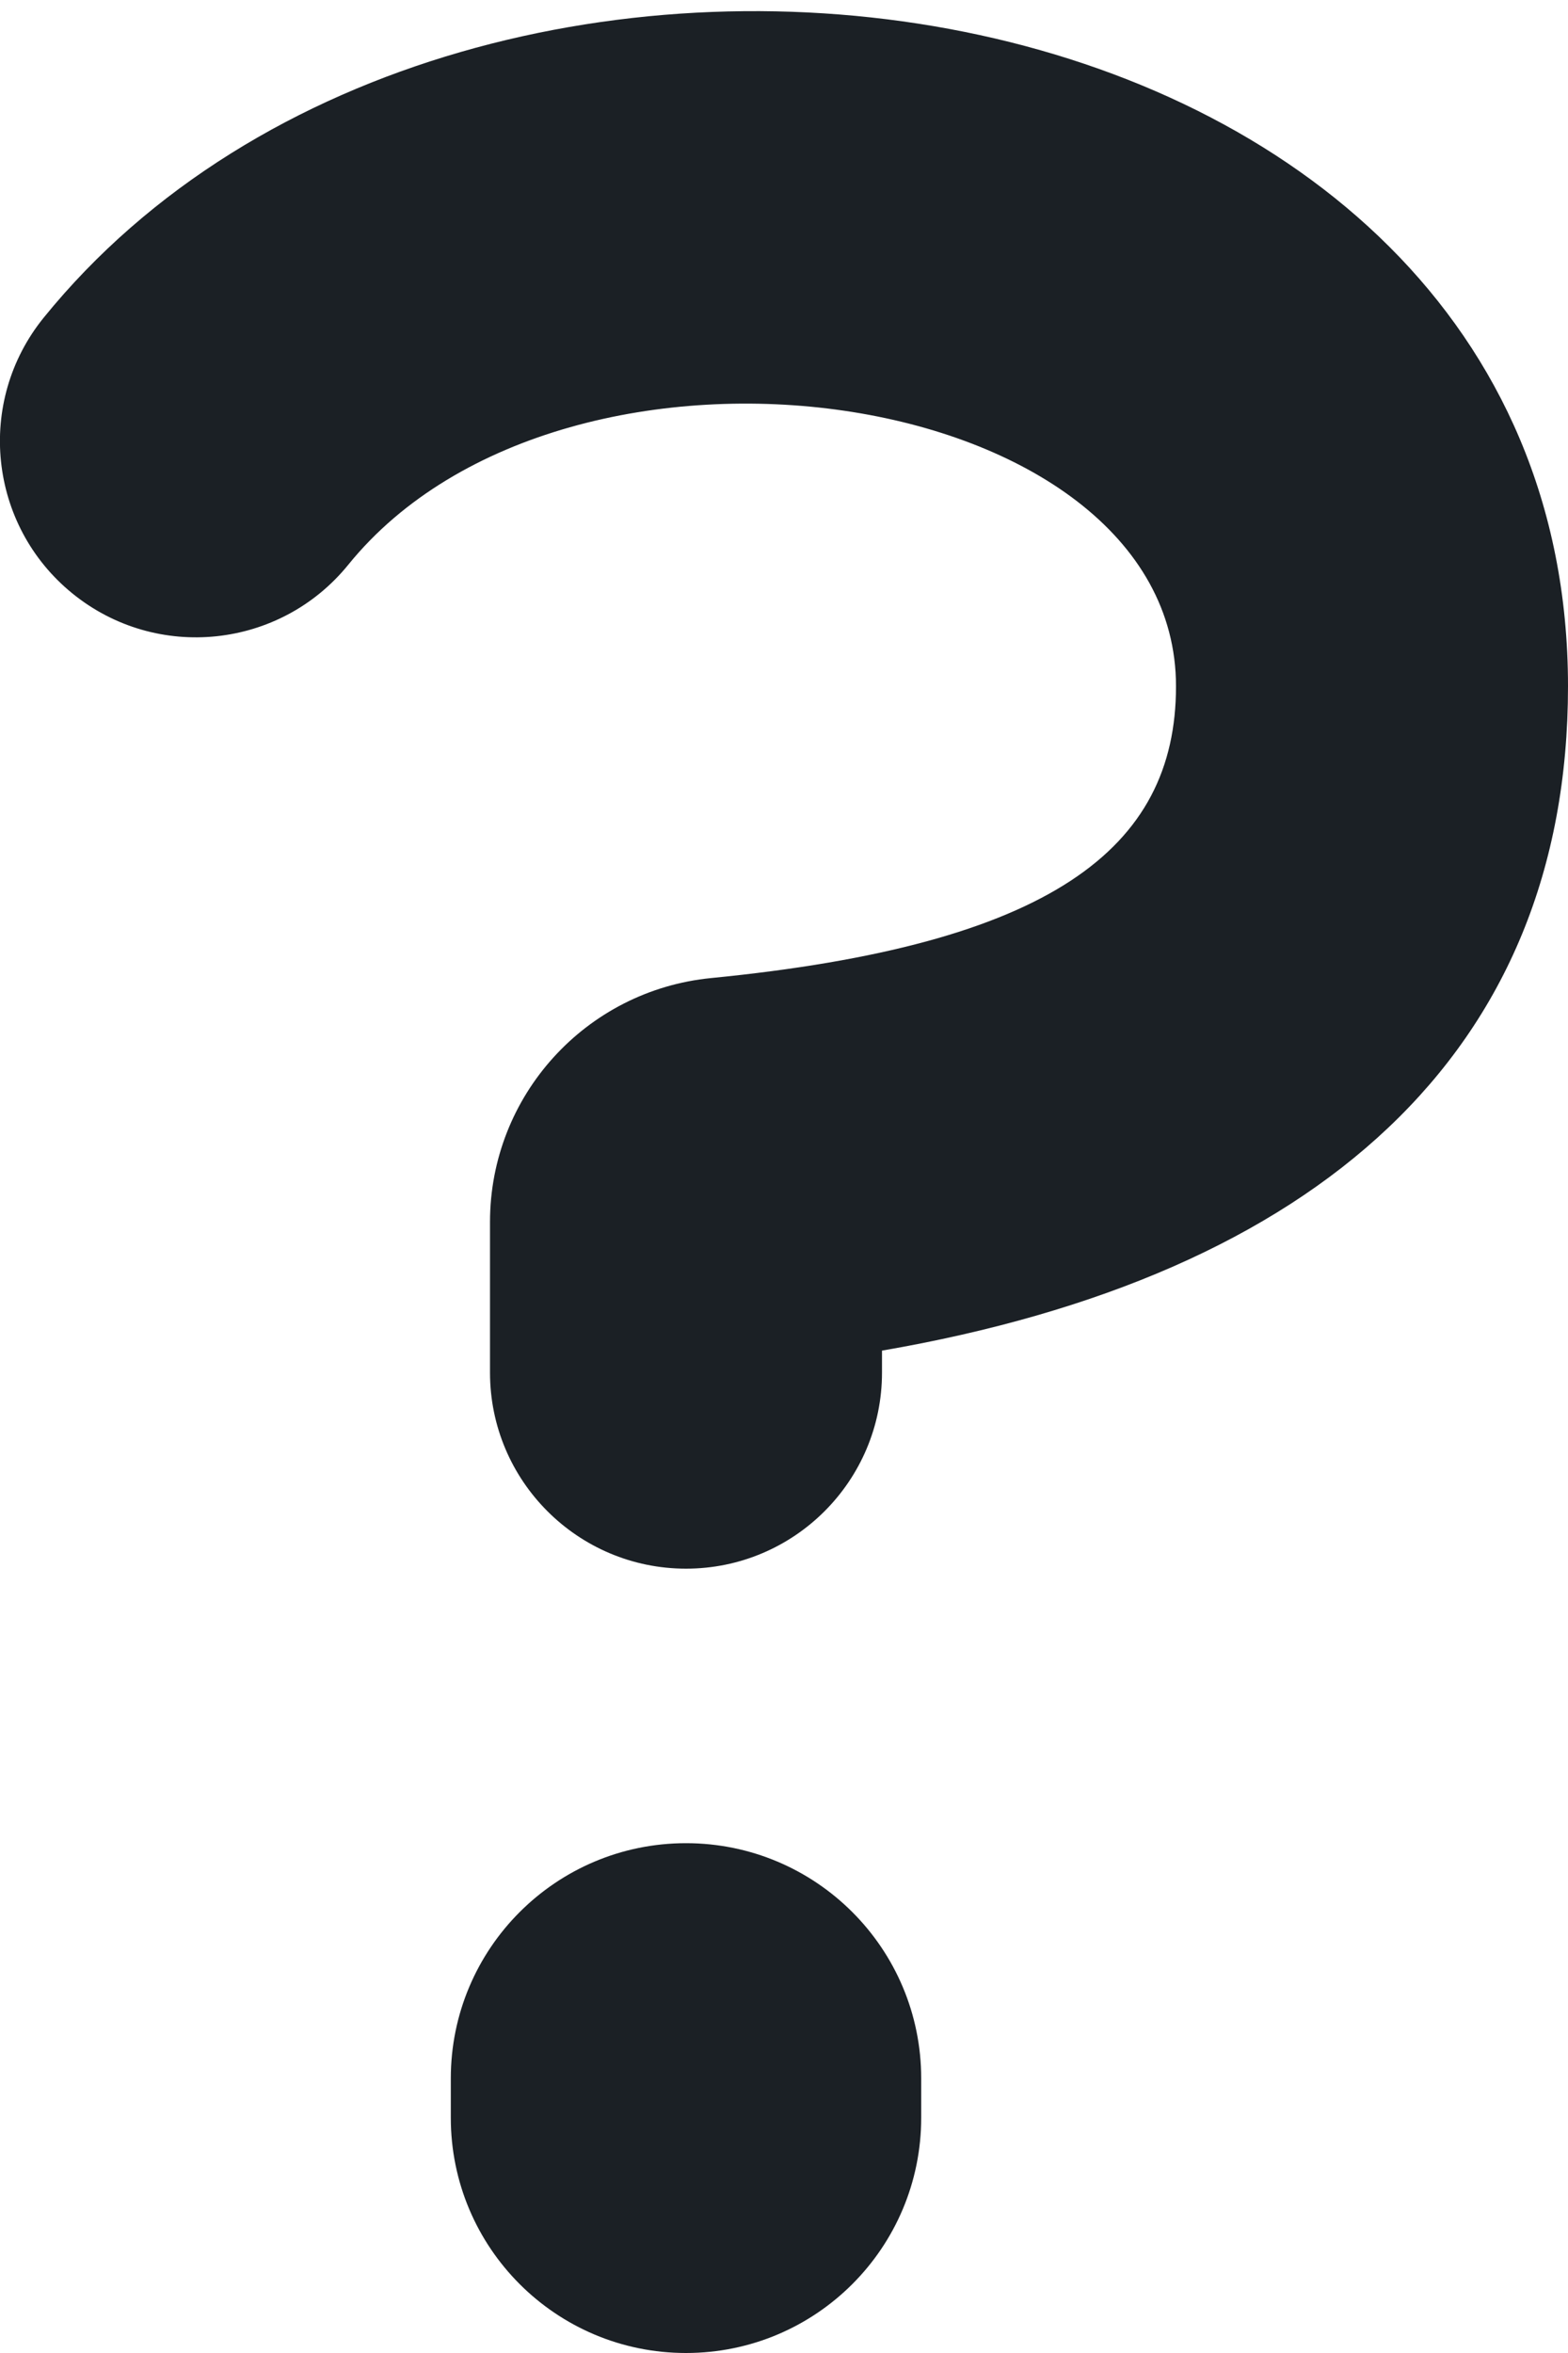 <?xml version="1.0" encoding="UTF-8"?>
<svg width="8px" height="12px" viewBox="0 0 8 12" version="1.1" xmlns="http://www.w3.org/2000/svg" xmlns:xlink="http://www.w3.org/1999/xlink">
    <!-- Generator: Sketch 53.2 (72643) - https://sketchapp.com -->
    <title>question-mark</title>
    <desc>Created with Sketch.</desc>
    <defs>
        <path d="M6.5,7 C6.5,7.552 6.052,8 5.5,8 C4.948,8 4.5,7.552 4.5,7 L4.5,6.232 C4.5,5.589 4.988,5.051 5.628,4.988 C7.357,4.818 8,4.331 8,3.5 C8,1.955 4.892,1.504 3.777,2.88 C3.429,3.309 2.799,3.375 2.37,3.027 C1.941,2.679 1.875,2.049 2.223,1.62 C4.383,-1.044 10,-0.229 10,3.5 C10,5.369 8.721,6.505 6.5,6.888 L6.5,7 Z M5.5,9.4 C6.163,9.4 6.7,9.937 6.7,10.6 L6.7,10.8 C6.7,11.463 6.163,12 5.5,12 C4.837,12 4.3,11.463 4.3,10.8 L4.3,10.6 C4.3,9.937 4.837,9.4 5.5,9.4 Z" id="path-1"></path>
    </defs>
    <g id="Symbols" stroke="none" stroke-width="1" fill="none" fill-rule="evenodd">
        <g id="Standard-/-Question-Mark" transform="translate(-2, 0)">
            <mask id="mask-2" fill="white">
                <use xlink:href="#path-1"></use>
            </mask>
            <use id="question-mark" fill="#1B2025" xlink:href="#path-1"></use>
        </g>
    </g>
</svg>